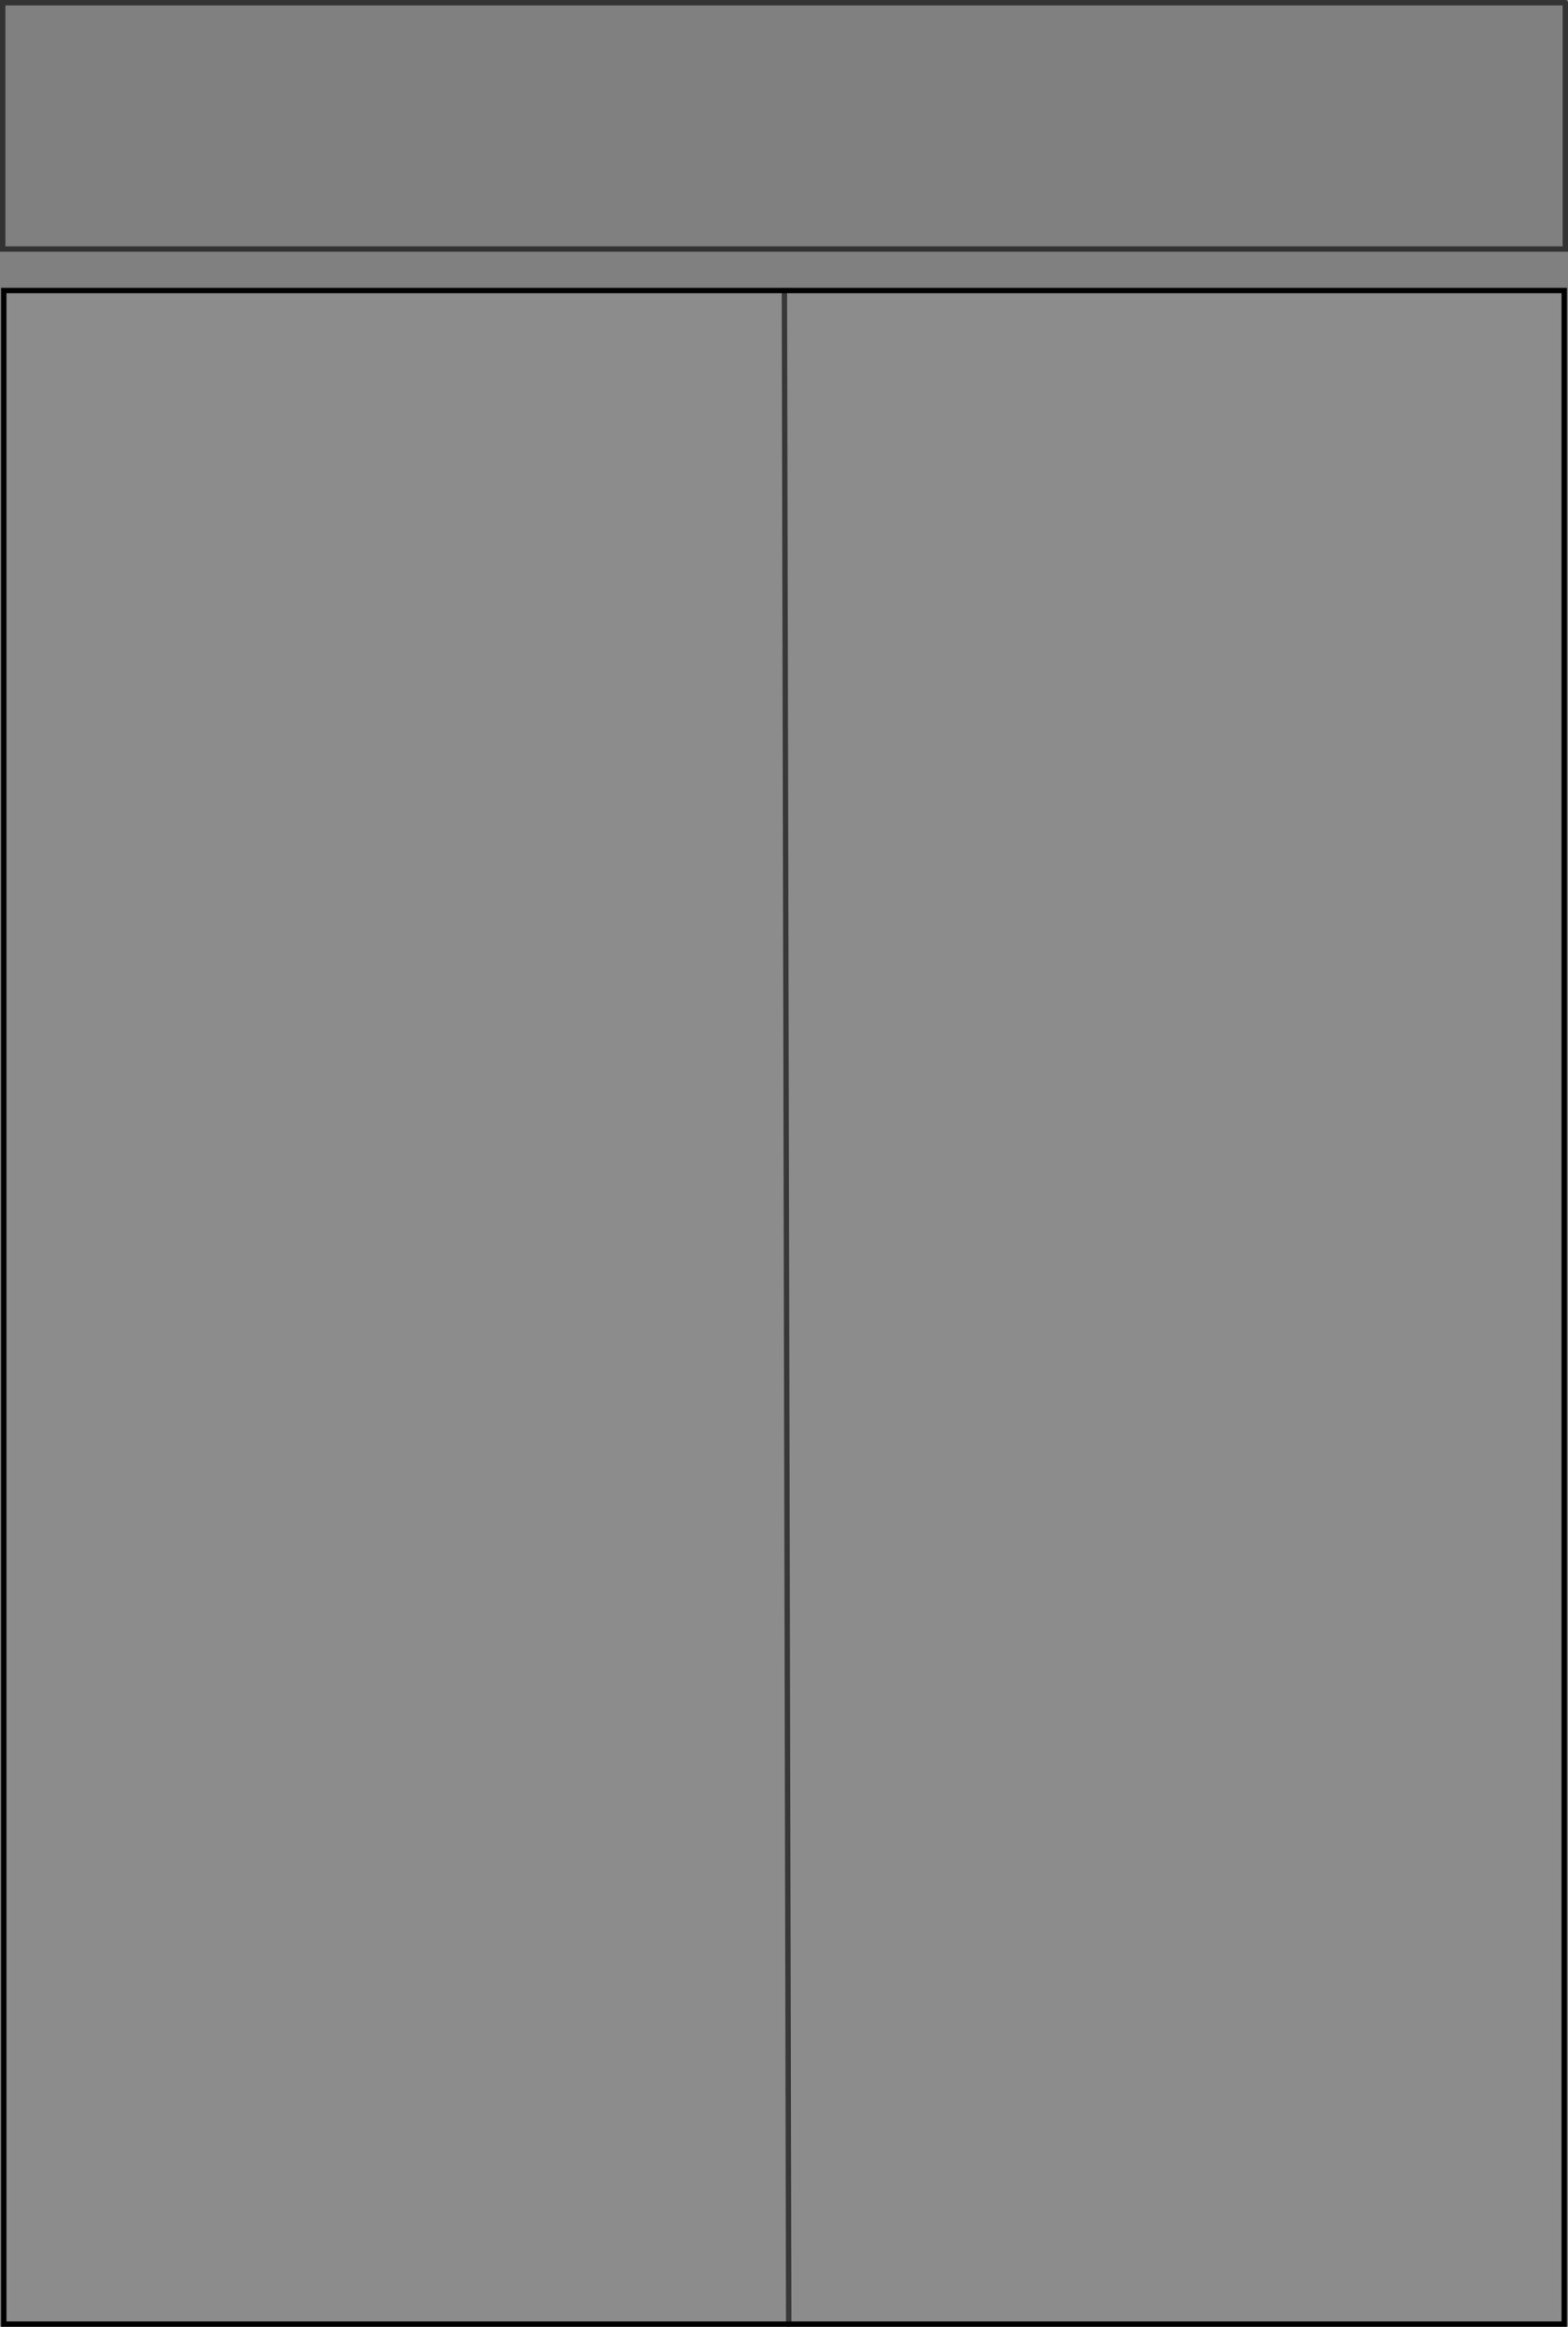 <?xml version="1.0" encoding="UTF-8" standalone="no"?>
<svg xmlns:xlink="http://www.w3.org/1999/xlink" height="431.65px" width="291.05px" xmlns="http://www.w3.org/2000/svg">
  <rect width="100%" height="100%" fill="#808080" stroke="none"/>
  <g transform="matrix(1.0, 0.0, 0.0, 1.0, -49.5, 4.4)">
    <path d="M195.1 49.5 L339.85 49.5 339.85 426.75 195.9 426.75 50.2 426.75 50.2 49.5 195.1 49.5 195.9 426.75 195.1 49.5" fill="#ffffff" fill-opacity="0.098" fill-rule="evenodd" stroke="none"/>
    <path d="M340.05 -3.9 L340.05 41.8 50.0 41.8 50.0 -3.9 340.05 -3.9" fill="#ffffff" fill-opacity="0.0" fill-rule="evenodd" stroke="none"/>
    <path d="M195.1 49.5 L339.85 49.5 339.85 426.75 195.9 426.75 50.2 426.75 50.2 49.5 195.1 49.5" fill="none" stroke="#000000" stroke-linecap="round" stroke-linejoin="miter-clip" stroke-miterlimit="4.0" stroke-width="1.0"/>
    <path d="M340.05 -3.9 L340.05 41.8 50.0 41.8 50.0 -3.9 340.05 -3.9 M195.1 49.5 L195.9 426.75" fill="none" stroke="#000000" stroke-linecap="round" stroke-linejoin="miter-clip" stroke-miterlimit="4.0" stroke-opacity="0.6" stroke-width="1.0"/>
  </g>
</svg>
